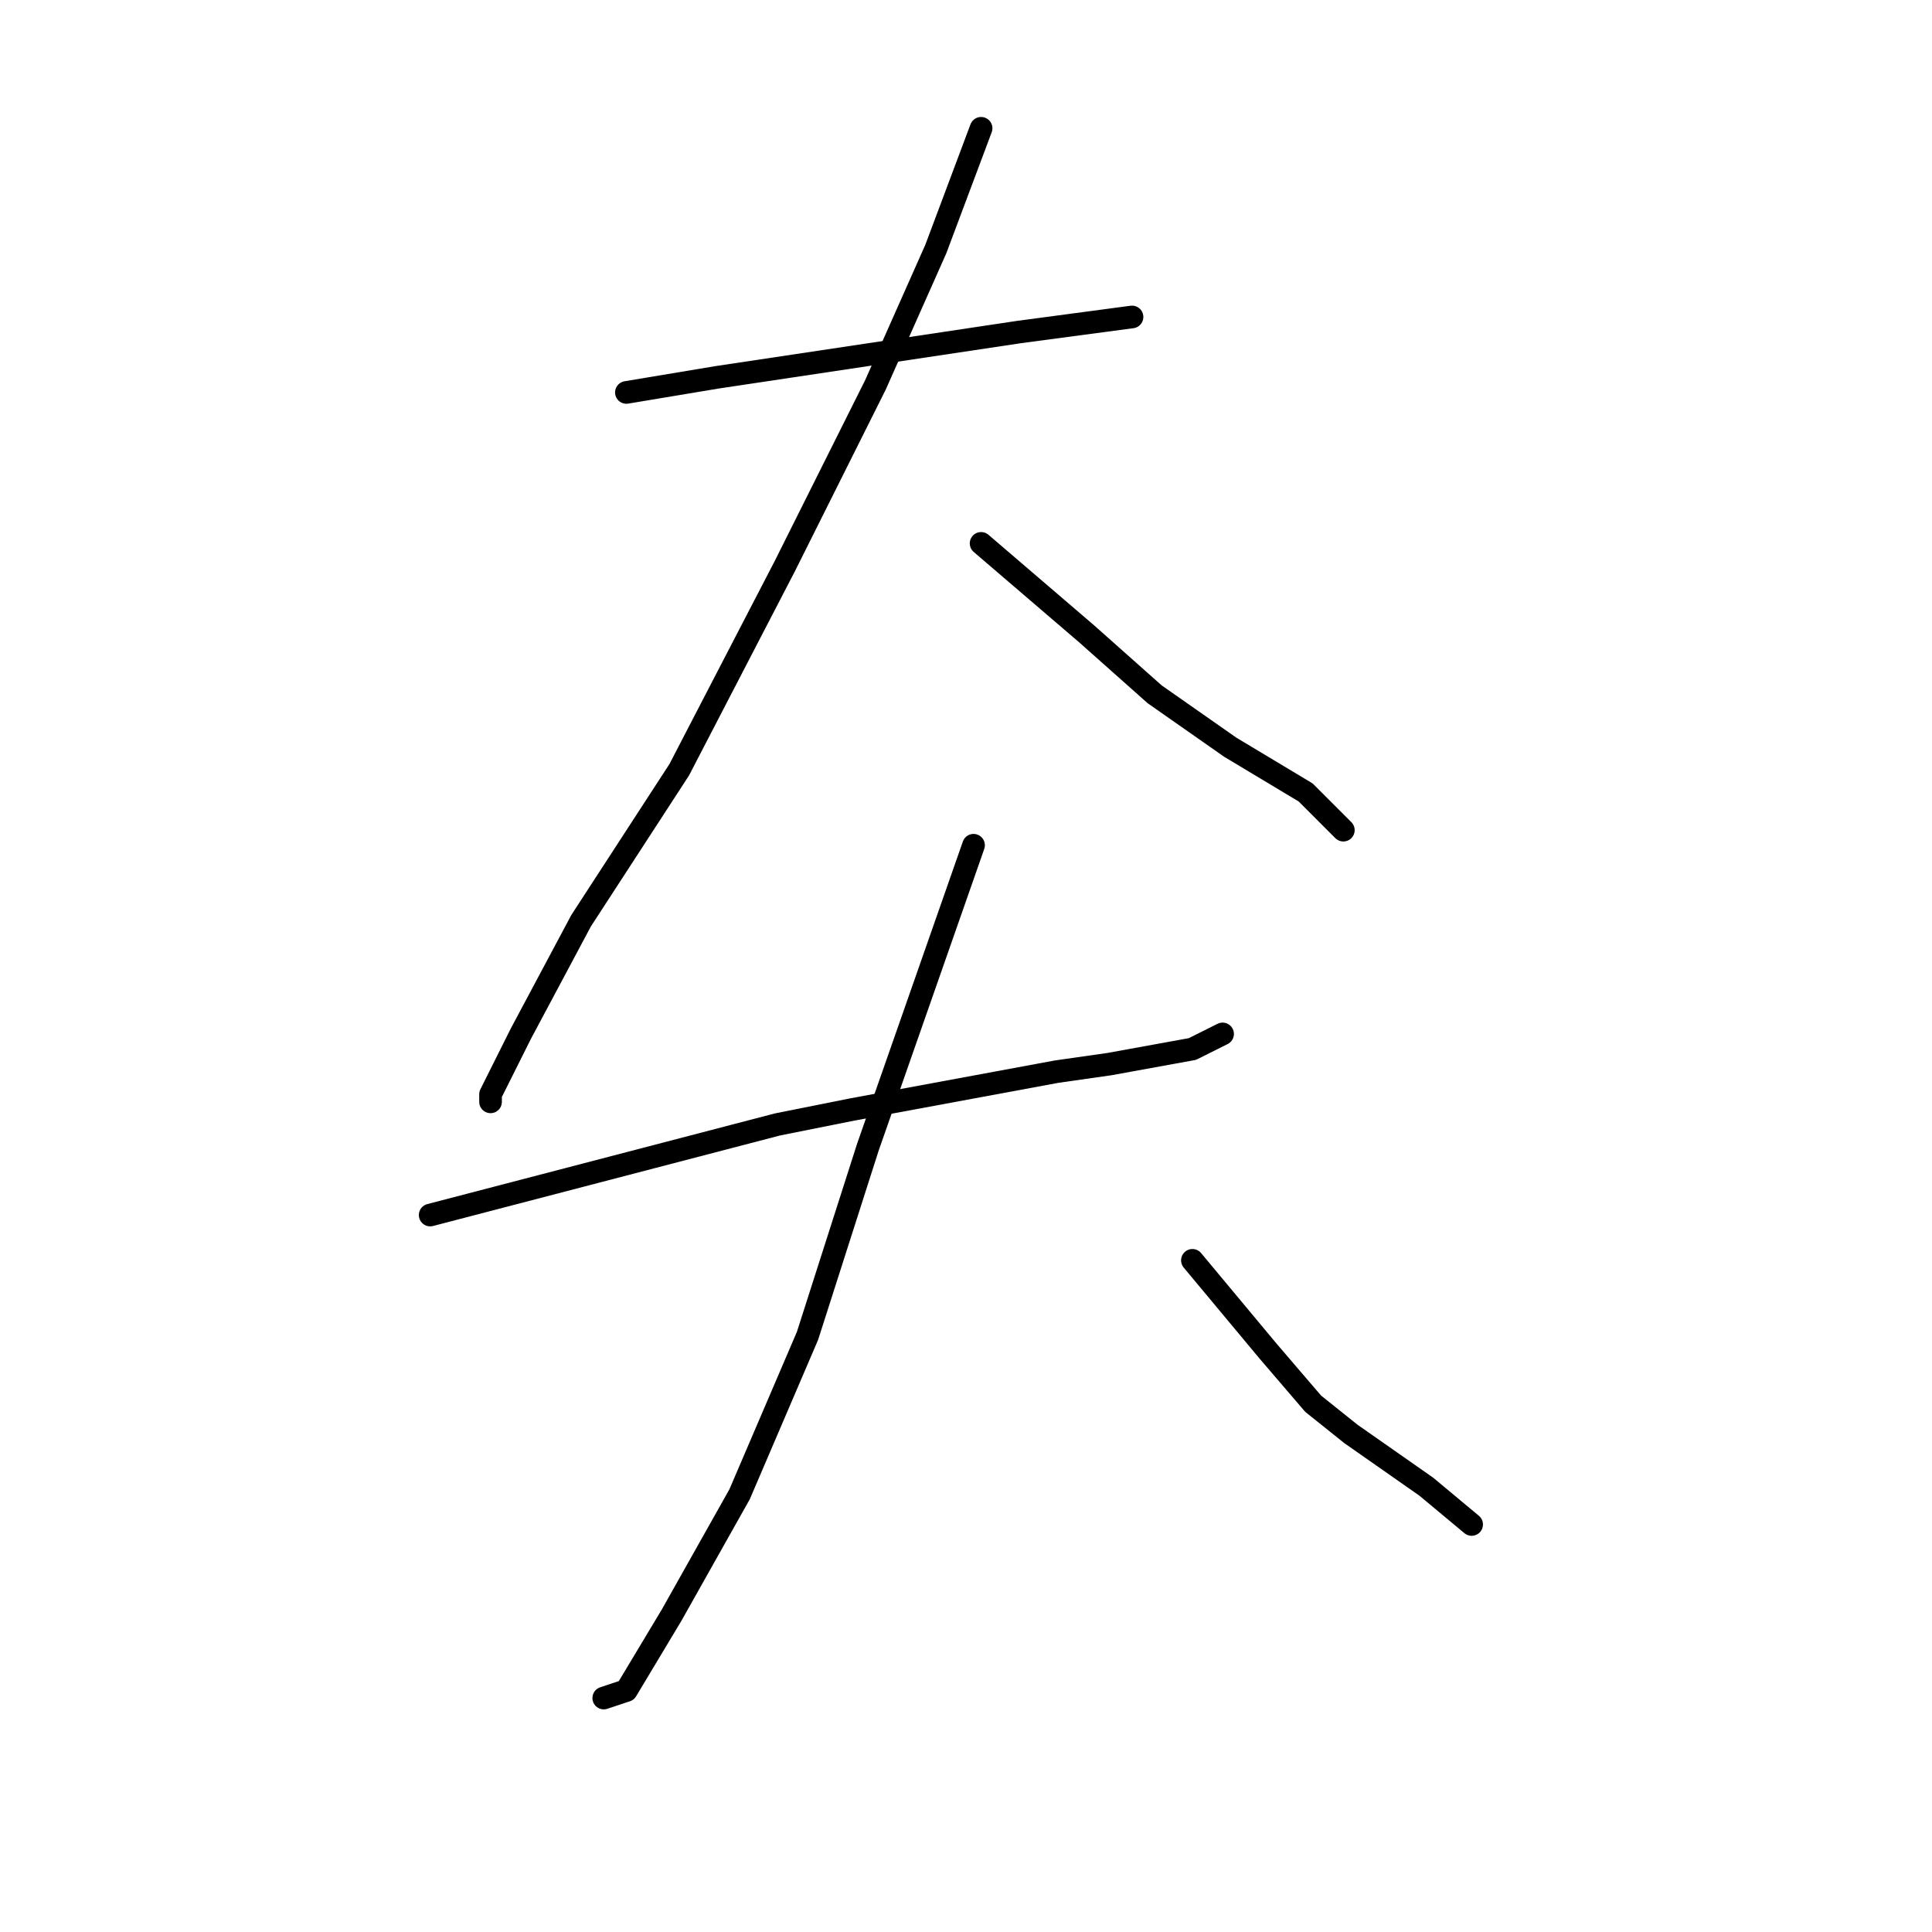 <?xml version="1.0" standalone="no"?>
    <svg width="256" height="256" xmlns="http://www.w3.org/2000/svg" version="1.1">
    <polyline stroke="black" stroke-width="3" stroke-linecap="round" fill="transparent" stroke-linejoin="round" points="83 52 89 51 95 50 115 47 135 44 150 42 150 42 " />
        <polyline stroke="black" stroke-width="3" stroke-linecap="round" fill="transparent" stroke-linejoin="round" points="130 17 127 25 124 33 116 51 104 75 90 102 77 122 69 137 65 145 65 146 65 146 " />
        <polyline stroke="black" stroke-width="3" stroke-linecap="round" fill="transparent" stroke-linejoin="round" points="130 72 137 78 144 84 153 92 163 99 173 105 178 110 178 110 " />
        <polyline stroke="black" stroke-width="3" stroke-linecap="round" fill="transparent" stroke-linejoin="round" points="57 161 80 155 103 149 113 147 140 142 147 141 158 139 162 137 162 137 " />
        <polyline stroke="black" stroke-width="3" stroke-linecap="round" fill="transparent" stroke-linejoin="round" points="129 112 122 132 115 152 107 177 98 198 89 214 83 224 80 225 80 225 " />
        <polyline stroke="black" stroke-width="3" stroke-linecap="round" fill="transparent" stroke-linejoin="round" points="158 167 163 173 168 179 174 186 179 190 189 197 195 202 195 202 " />
        </svg>